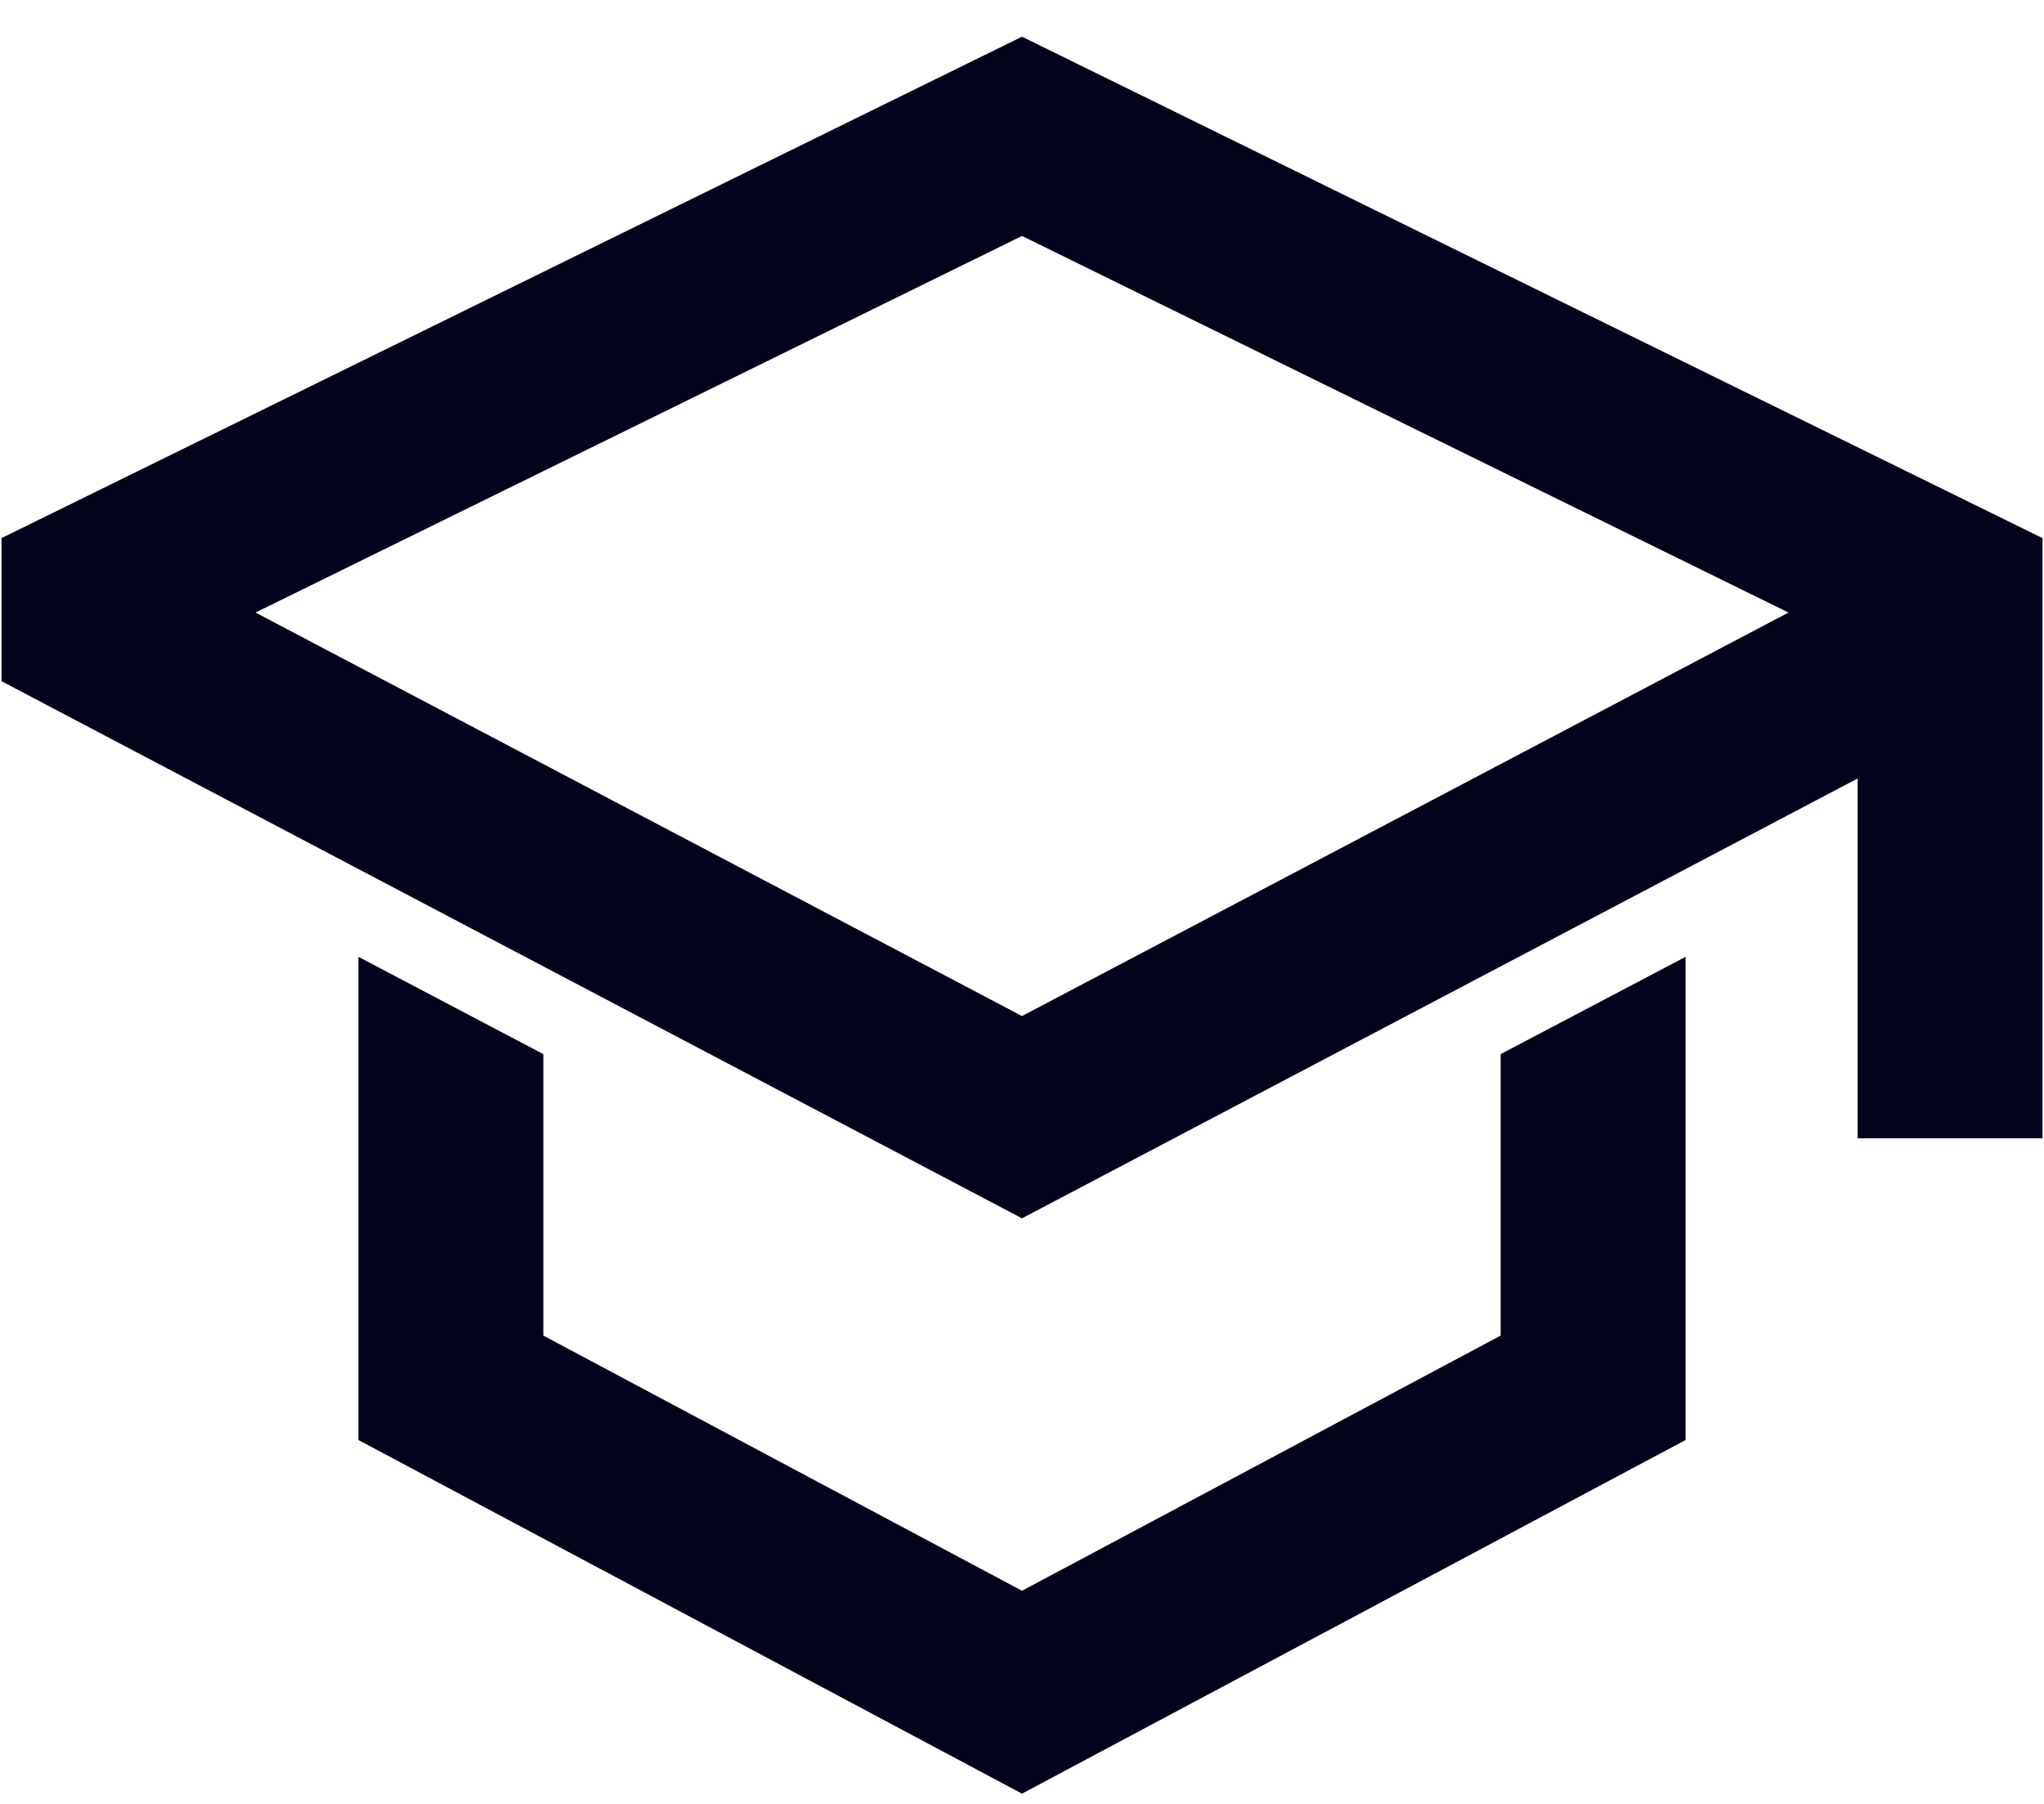 <svg width="34" height="30" viewBox="0 0 34 30" fill="none" xmlns="http://www.w3.org/2000/svg">
<path d="M25.312 22.422L17 26.852L8.688 22.422V17.742L6.312 16.492V23.738L17 29.433L27.688 23.738V16.492L25.312 17.742V22.422Z" fill="#01041B" stroke="#01041B" stroke-width="0.7"/>
<path d="M17 1L0.375 9.167V11.117L17 19.866L31.25 12.367V18.58H33.625V9.167L17 1ZM28.875 11.043L26.5 12.293L17 17.293L7.5 12.293L5.125 11.043L3.479 10.176L17 3.534L30.521 10.176L28.875 11.043Z" fill="#01041B" stroke="#01041B" stroke-width="0.7"/>
</svg>
